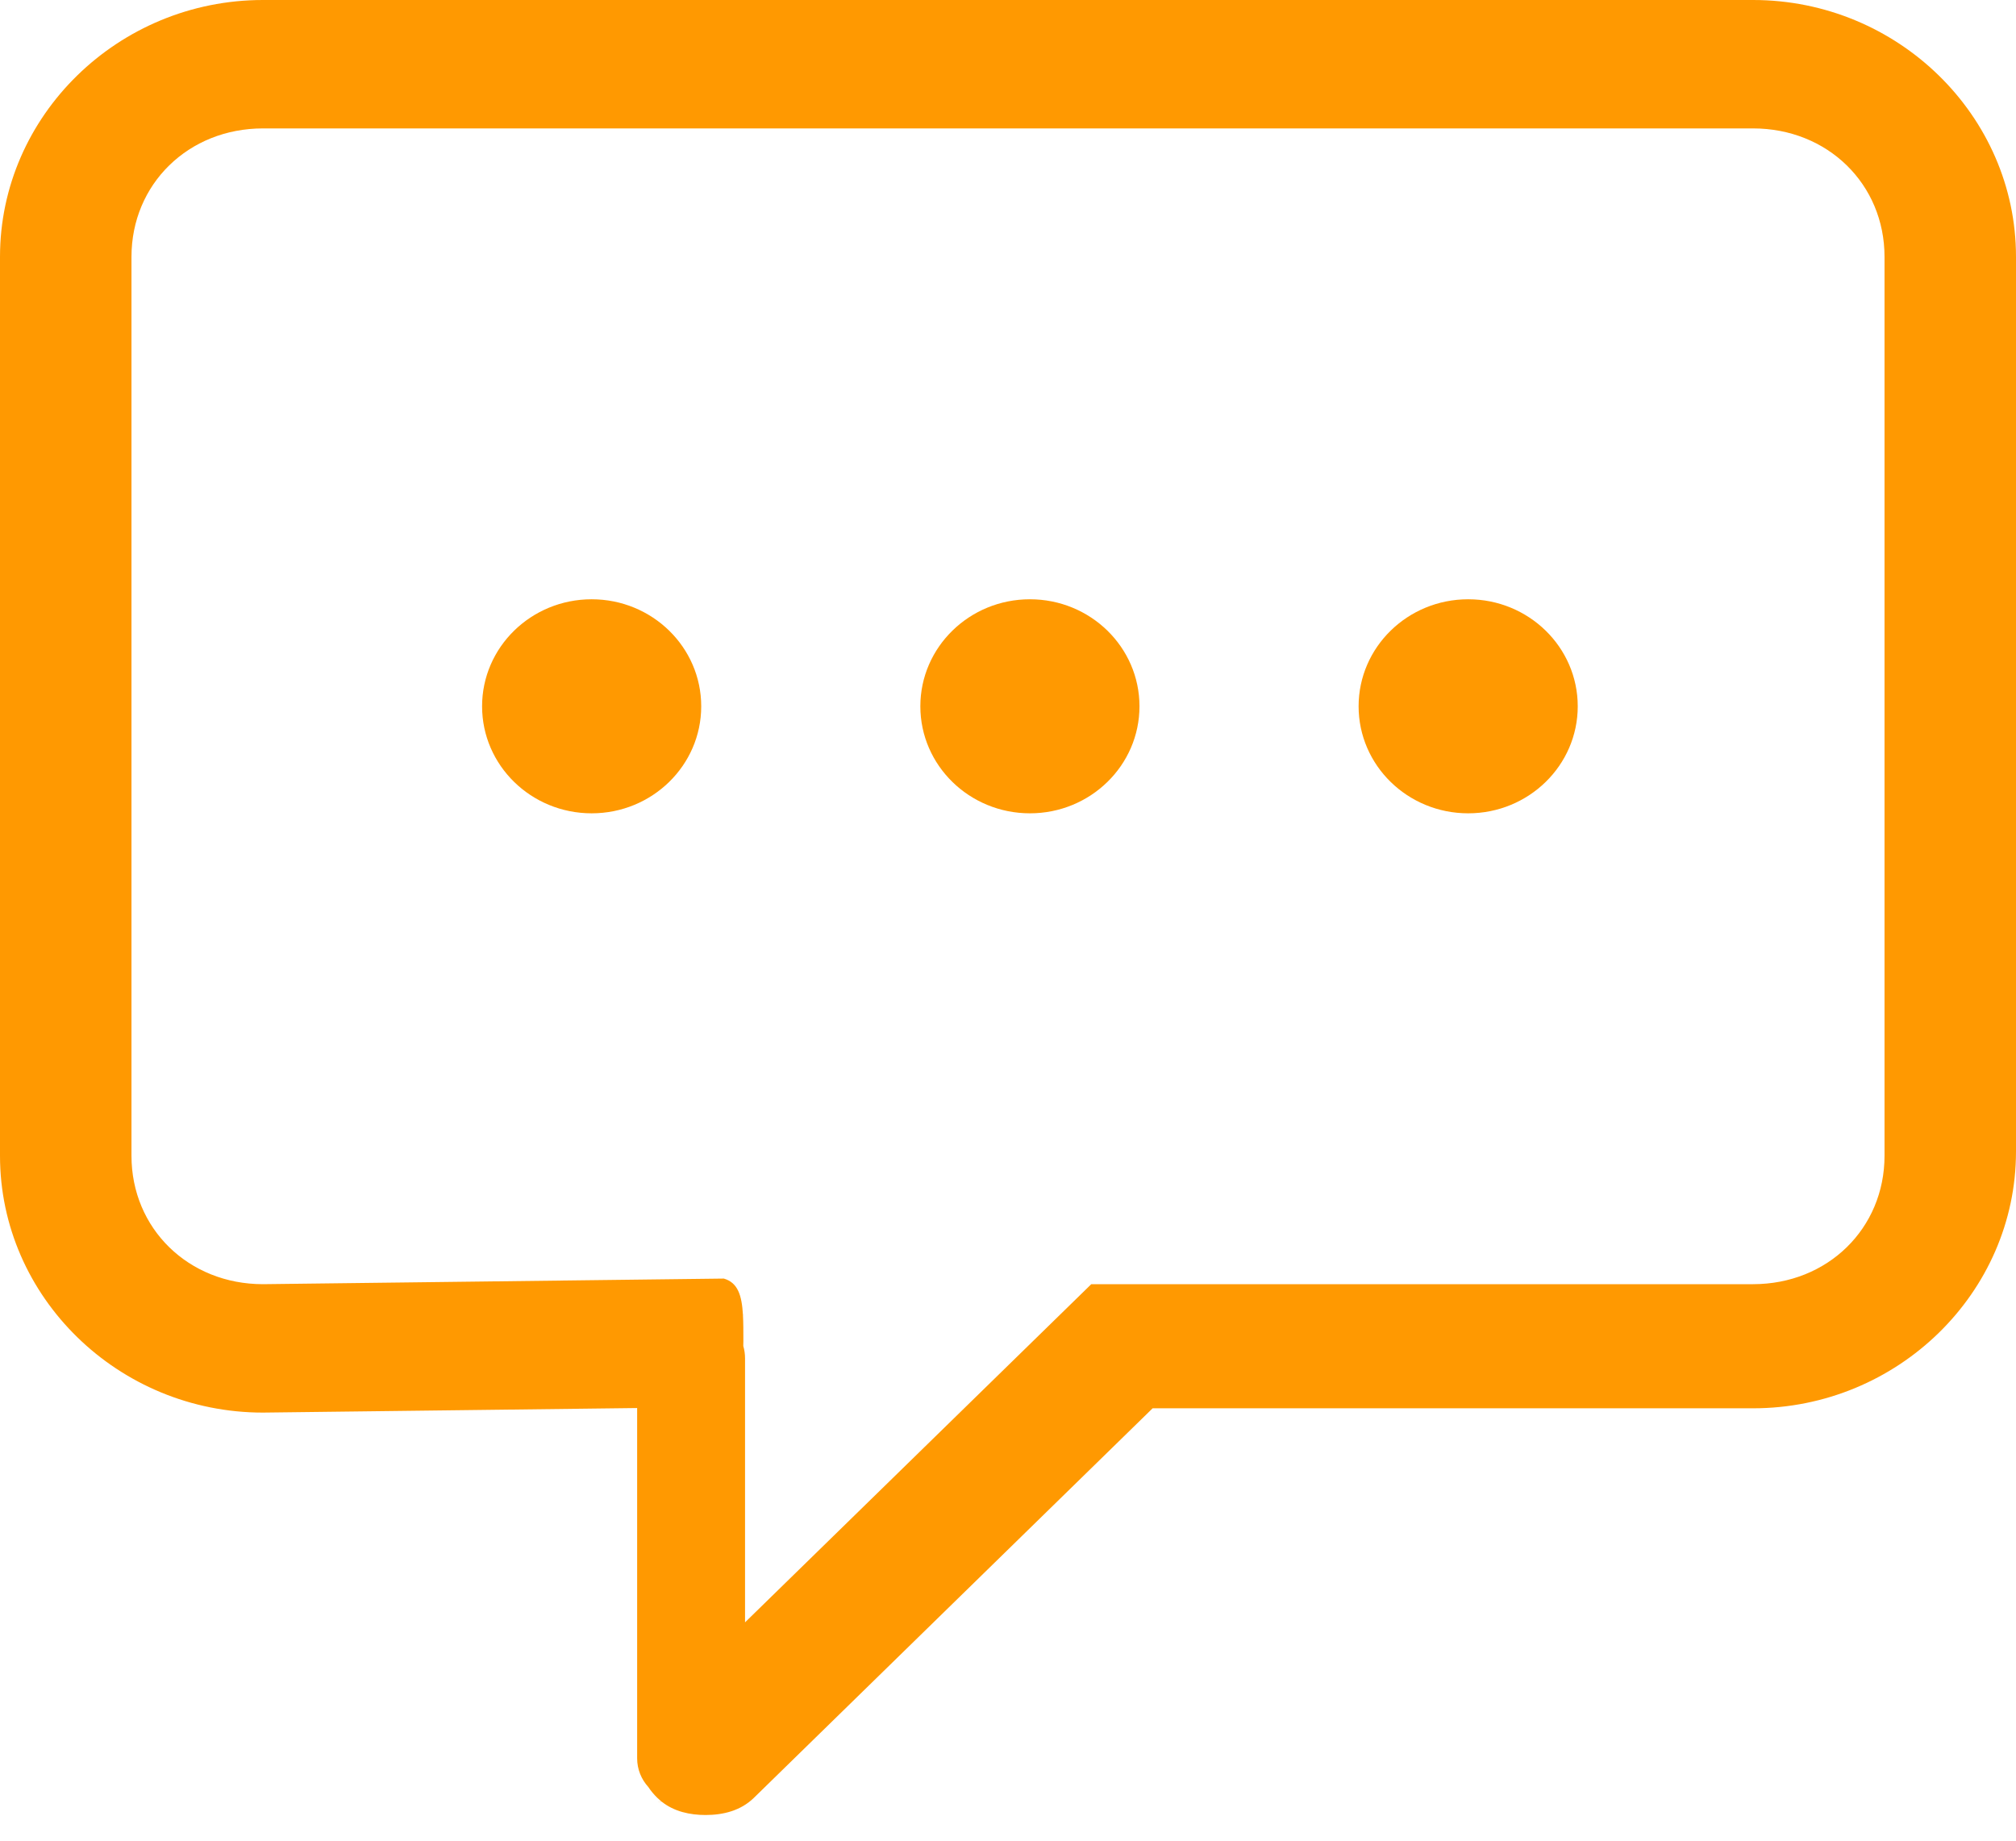 <?xml version="1.0" encoding="UTF-8" standalone="no"?>
<svg width="23px" height="21px" viewBox="0 0 23 21" version="1.1" xmlns="http://www.w3.org/2000/svg" xmlns:xlink="http://www.w3.org/1999/xlink">
    <!-- Generator: Sketch 40.1 (33804) - http://www.bohemiancoding.com/sketch -->
    <title>默认图标变亮</title>
    <desc>Created with Sketch.</desc>
    <defs></defs>
    <g id="消息" stroke="none" stroke-width="1" fill="none" fill-rule="evenodd">
        <g id="消息首页" transform="translate(-100, -626)" fill="#FF9901">
            <g id="底部菜单" transform="translate(0, 618)">
                <g id="默认图标变亮" transform="translate(100, 8)">
                    <ellipse id="Oval" cx="6.75" cy="8.058" rx="1.25" ry="1.221"></ellipse>
                    <ellipse id="Oval" cx="11.75" cy="8.058" rx="1.25" ry="1.221"></ellipse>
                    <ellipse id="Oval" cx="16.75" cy="8.058" rx="1.25" ry="1.221"></ellipse>
                    <path d="M7.269,16.064 L3,16.116 C1.35,16.116 0,14.798 0,13.186 L0,2.93 C0,1.319 1.35,0 3,0 L20,0 C21.65,0 23,1.319 23,2.93 L23,13.137 C23,14.749 21.65,16.067 20,16.067 L13.15,16.067 L8.6,20.512 C8.45,20.658 8.25,20.707 8.05,20.707 C7.871,20.707 7.691,20.668 7.548,20.554 L7.501,20.554 C7.516,20.554 7.531,20.553 7.545,20.552 C7.53,20.539 7.515,20.526 7.5,20.512 C7.46,20.473 7.425,20.431 7.396,20.387 C7.317,20.3 7.269,20.185 7.269,20.061 L7.269,16.064 Z M8,18.998 L8,17.527 L8,18.998 Z M8.48,15.356 C8.481,15.337 8.481,15.318 8.481,15.298 C8.481,15.188 8.481,15.088 8.476,15.001 C8.484,15 8.492,15 8.5,15 L8.476,15 C8.463,14.778 8.418,14.633 8.258,14.587 L3,14.651 C2.15,14.651 1.5,14.016 1.5,13.186 L1.5,2.93 C1.5,2.1 2.15,1.465 3,1.465 L20,1.465 C20.85,1.465 21.5,2.1 21.5,2.93 L21.5,13.186 C21.5,14.016 20.85,14.651 20,14.651 L12.45,14.651 L8.5,18.509 L8.5,15.498 C8.5,15.448 8.493,15.401 8.48,15.356 Z" id="Shape"></path>
                </g>
            </g>
        </g>
    </g>
</svg>